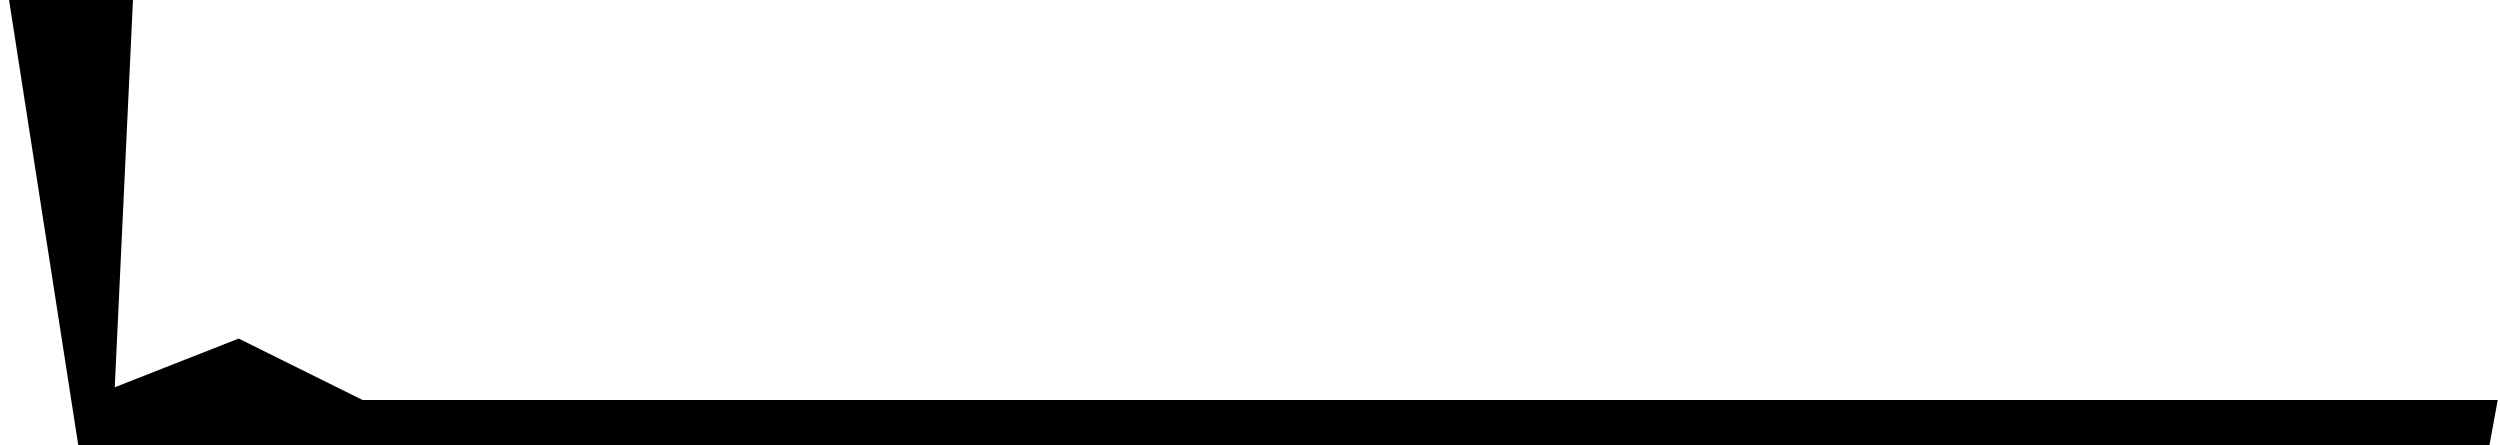 <svg xmlns="http://www.w3.org/2000/svg" width="275" height="49" viewBox="0 0 275 49">
<path fill-rule="evenodd" clip-rule="evenodd" d="M0.997 0L8.614 49H39.883V44L26.253 37.242L12.623 42.6L14.627 0H0.997ZM39.883 44H244.118H274.75L273.836 49H244.118H39.883V44Z" />
</svg>
